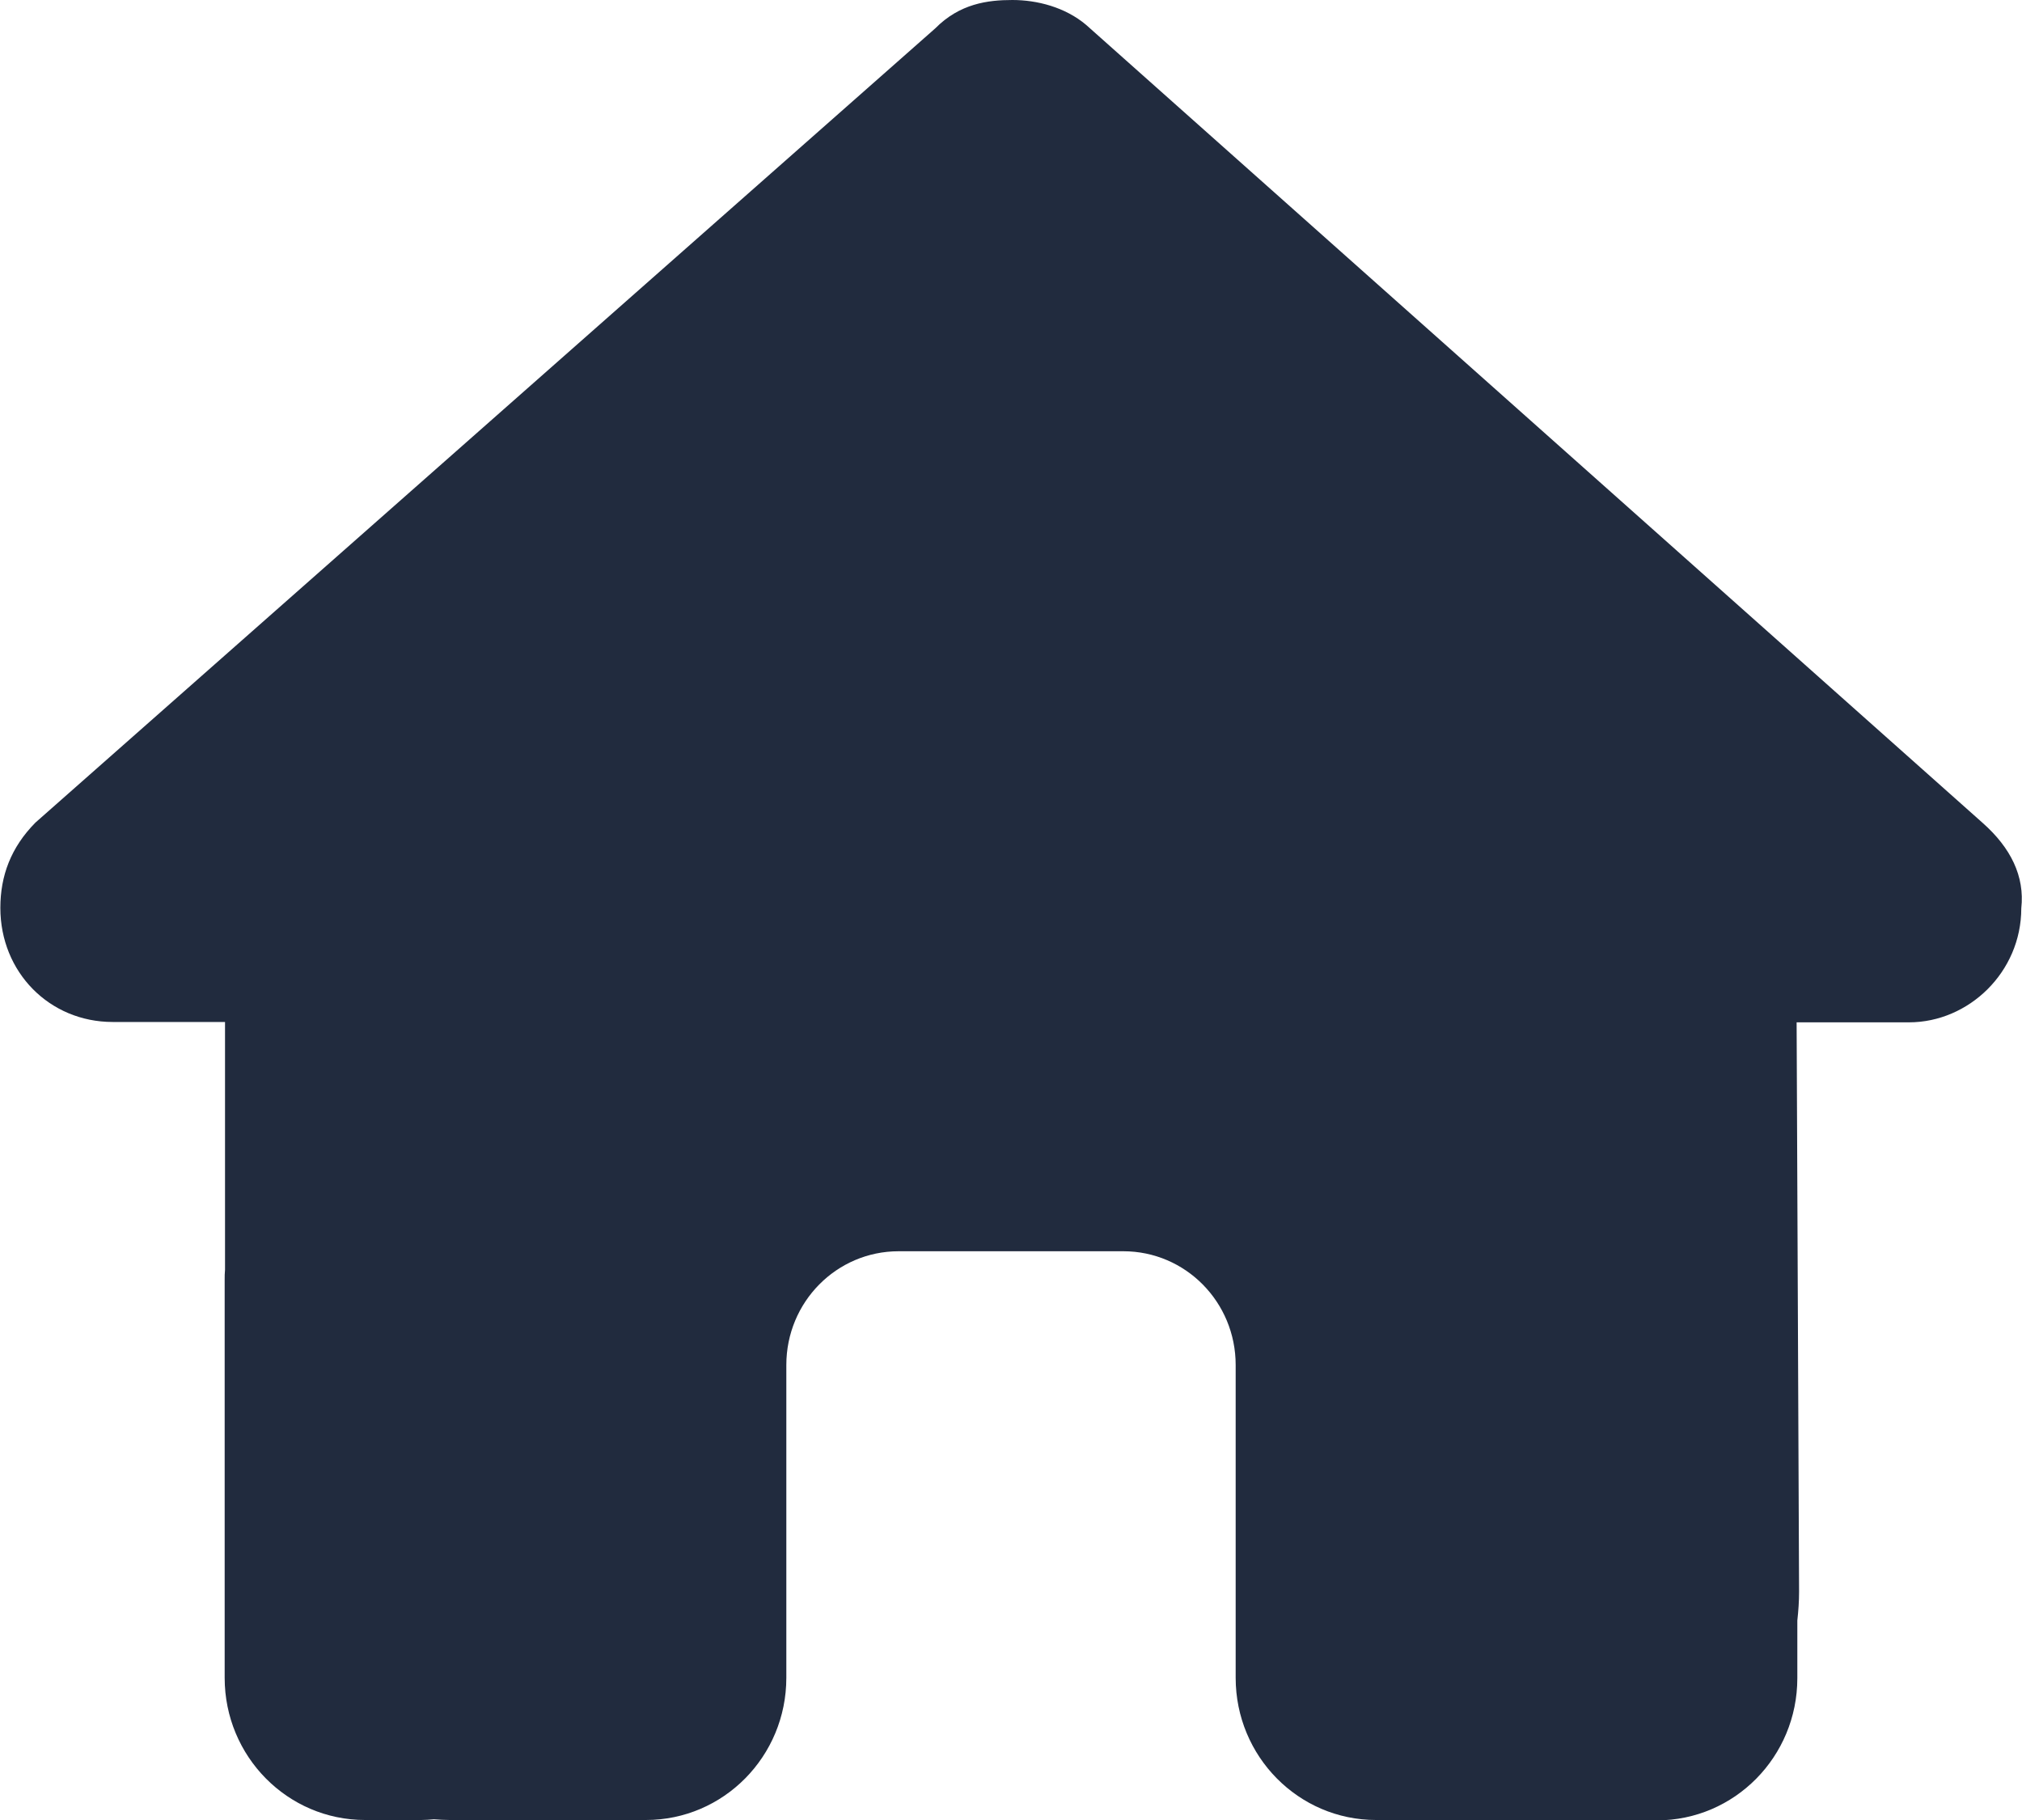 <svg width="80" height="72" viewBox="0 0 80 72" fill="none" xmlns="http://www.w3.org/2000/svg">
<g clip-path="url(#clip0_544_2)">
<path d="M79.972 35.93C79.972 38.461 77.889 40.444 75.528 40.444H71.083L71.18 62.972C71.18 63.352 71.153 63.731 71.111 64.111V66.389C71.111 69.497 68.625 72.014 65.555 72.014H63.333C63.18 72.014 63.028 72.014 62.875 72C62.68 72.014 62.486 72.014 62.291 72.014L57.778 72H54.444C51.375 72 48.889 69.483 48.889 66.375V63V54C48.889 51.511 46.903 49.5 44.444 49.5H35.555C33.097 49.5 31.111 51.511 31.111 54V63V66.375C31.111 69.483 28.625 72 25.555 72H22.222H17.791C17.583 72 17.375 71.986 17.166 71.972C17 71.986 16.833 72 16.666 72H14.444C11.375 72 8.889 69.483 8.889 66.375V50.625C8.889 50.498 8.889 50.358 8.903 50.231V40.43H4.458C1.958 40.43 0.014 38.461 0.014 35.916C0.014 34.65 0.43 33.525 1.403 32.541L37 1.125C37.972 0.141 39.083 0 40.055 0C41.028 0 42.139 0.281 42.972 0.984L78.444 32.555C79.555 33.539 80.111 34.664 79.972 35.93Z" fill="#212B3E"/>
</g>
<defs>
<clipPath id="clip0_544_2">
<rect width="80" height="72" fill="white"/>
</clipPath>
</defs>
</svg>
